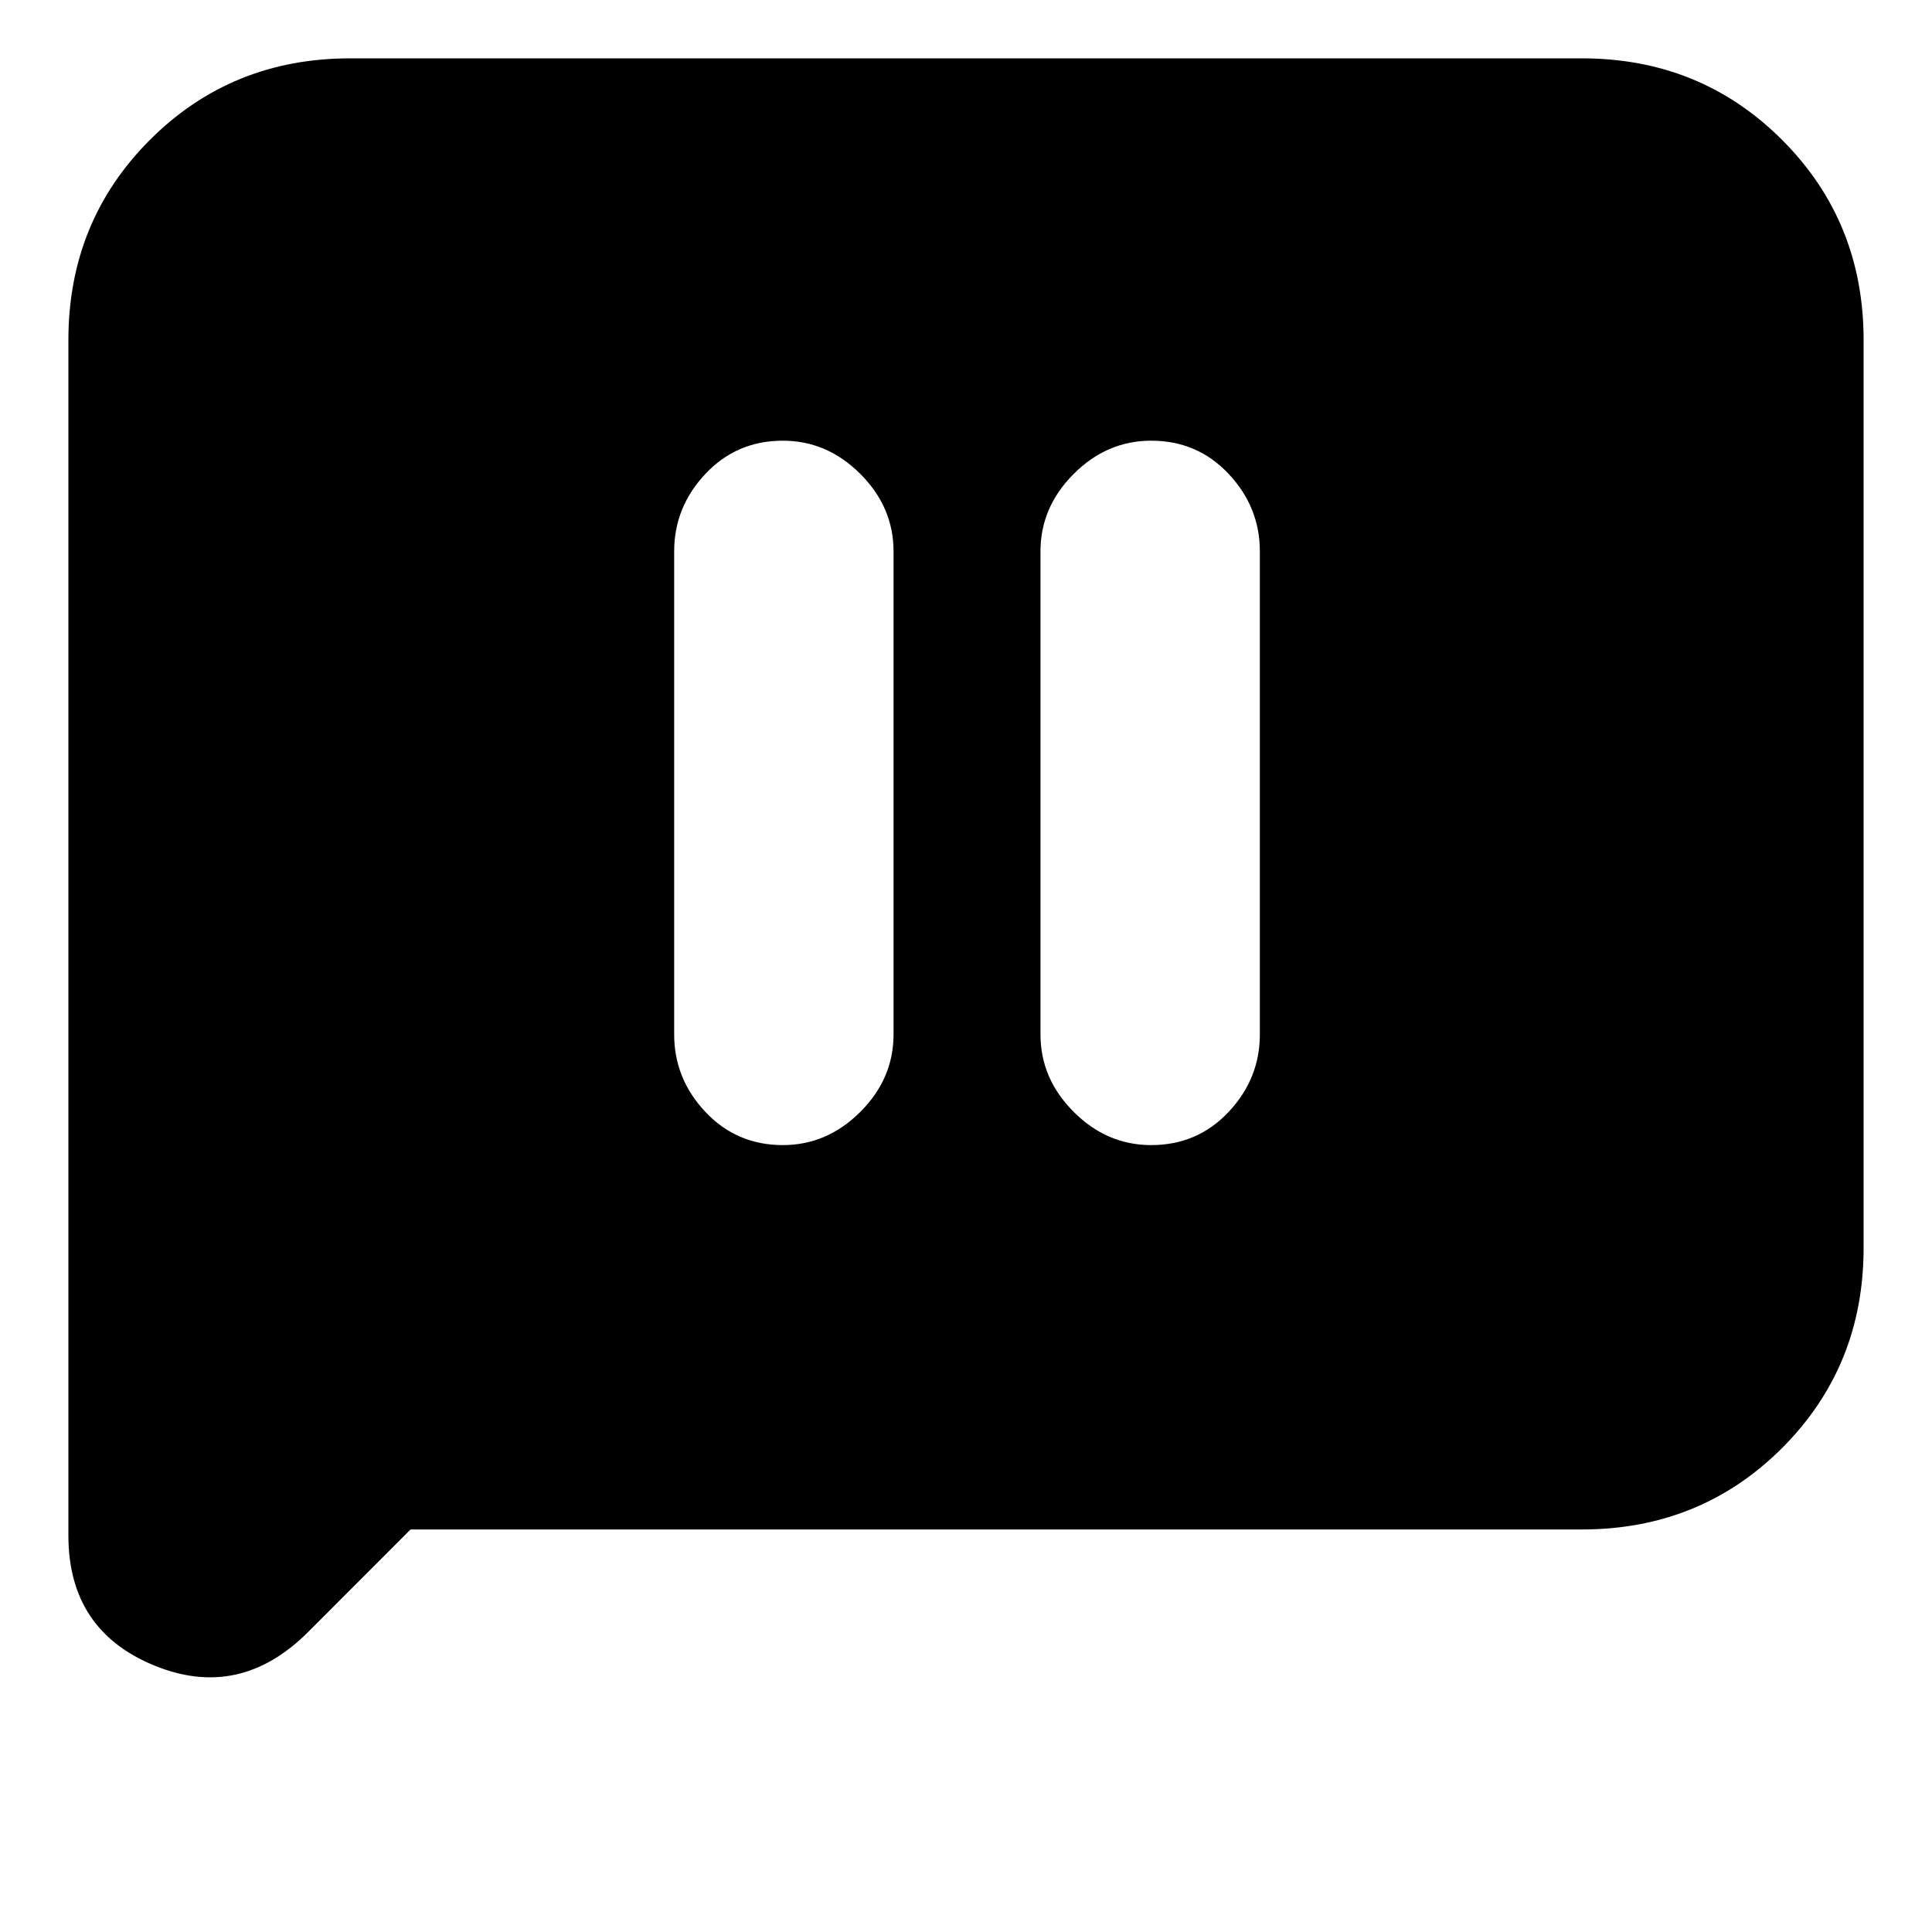 <svg xmlns="http://www.w3.org/2000/svg" height="20" width="20"><path d="M8.104 11.854Q8.562 11.854 8.906 11.51Q9.25 11.167 9.25 10.708V5.708Q9.25 5.25 8.906 4.906Q8.562 4.562 8.104 4.562Q7.625 4.562 7.302 4.906Q6.979 5.25 6.979 5.708V10.708Q6.979 11.167 7.302 11.51Q7.625 11.854 8.104 11.854ZM11.917 11.854Q12.396 11.854 12.719 11.51Q13.042 11.167 13.042 10.708V5.708Q13.042 5.25 12.719 4.906Q12.396 4.562 11.917 4.562Q11.458 4.562 11.115 4.906Q10.771 5.25 10.771 5.708V10.708Q10.771 11.167 11.115 11.51Q11.458 11.854 11.917 11.854ZM3.188 16.896Q2.479 17.604 1.594 17.24Q0.708 16.875 0.708 15.896V3.521Q0.708 2.292 1.552 1.448Q2.396 0.604 3.625 0.604H16.375Q17.604 0.604 18.448 1.448Q19.292 2.292 19.292 3.521V12.917Q19.292 14.146 18.448 14.99Q17.604 15.833 16.375 15.833H4.25Z"/></svg>